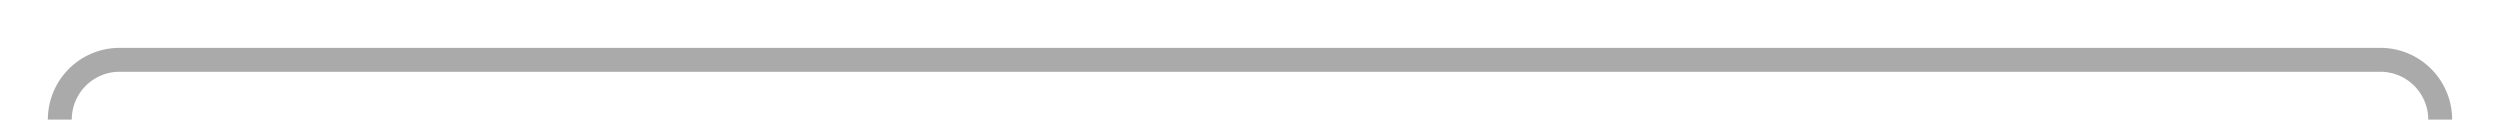﻿<?xml version="1.0" encoding="utf-8"?>
<svg version="1.1" xmlns:xlink="http://www.w3.org/1999/xlink" width="209px" height="10px" preserveAspectRatio="xMinYMid meet" viewBox="1294 341  209 8" xmlns="http://www.w3.org/2000/svg">
  <path d="M 1299 403  L 1299 350  A 5 5 0 0 1 1304 345 L 1493 345  A 5 5 0 0 1 1498 350 L 1498 456  A 5 5 0 0 0 1503 461 L 1550 461  " stroke-width="2" stroke="#aaaaaa" fill="none" />
  <path d="M 1299 398  A 3.5 3.5 0 0 0 1295.5 401.5 A 3.5 3.5 0 0 0 1299 405 A 3.5 3.5 0 0 0 1302.5 401.5 A 3.5 3.5 0 0 0 1299 398 Z M 1542.6 469  L 1552 461  L 1542.6 453  L 1546.2 461  L 1542.6 469  Z " fill-rule="nonzero" fill="#aaaaaa" stroke="none" />
</svg>
